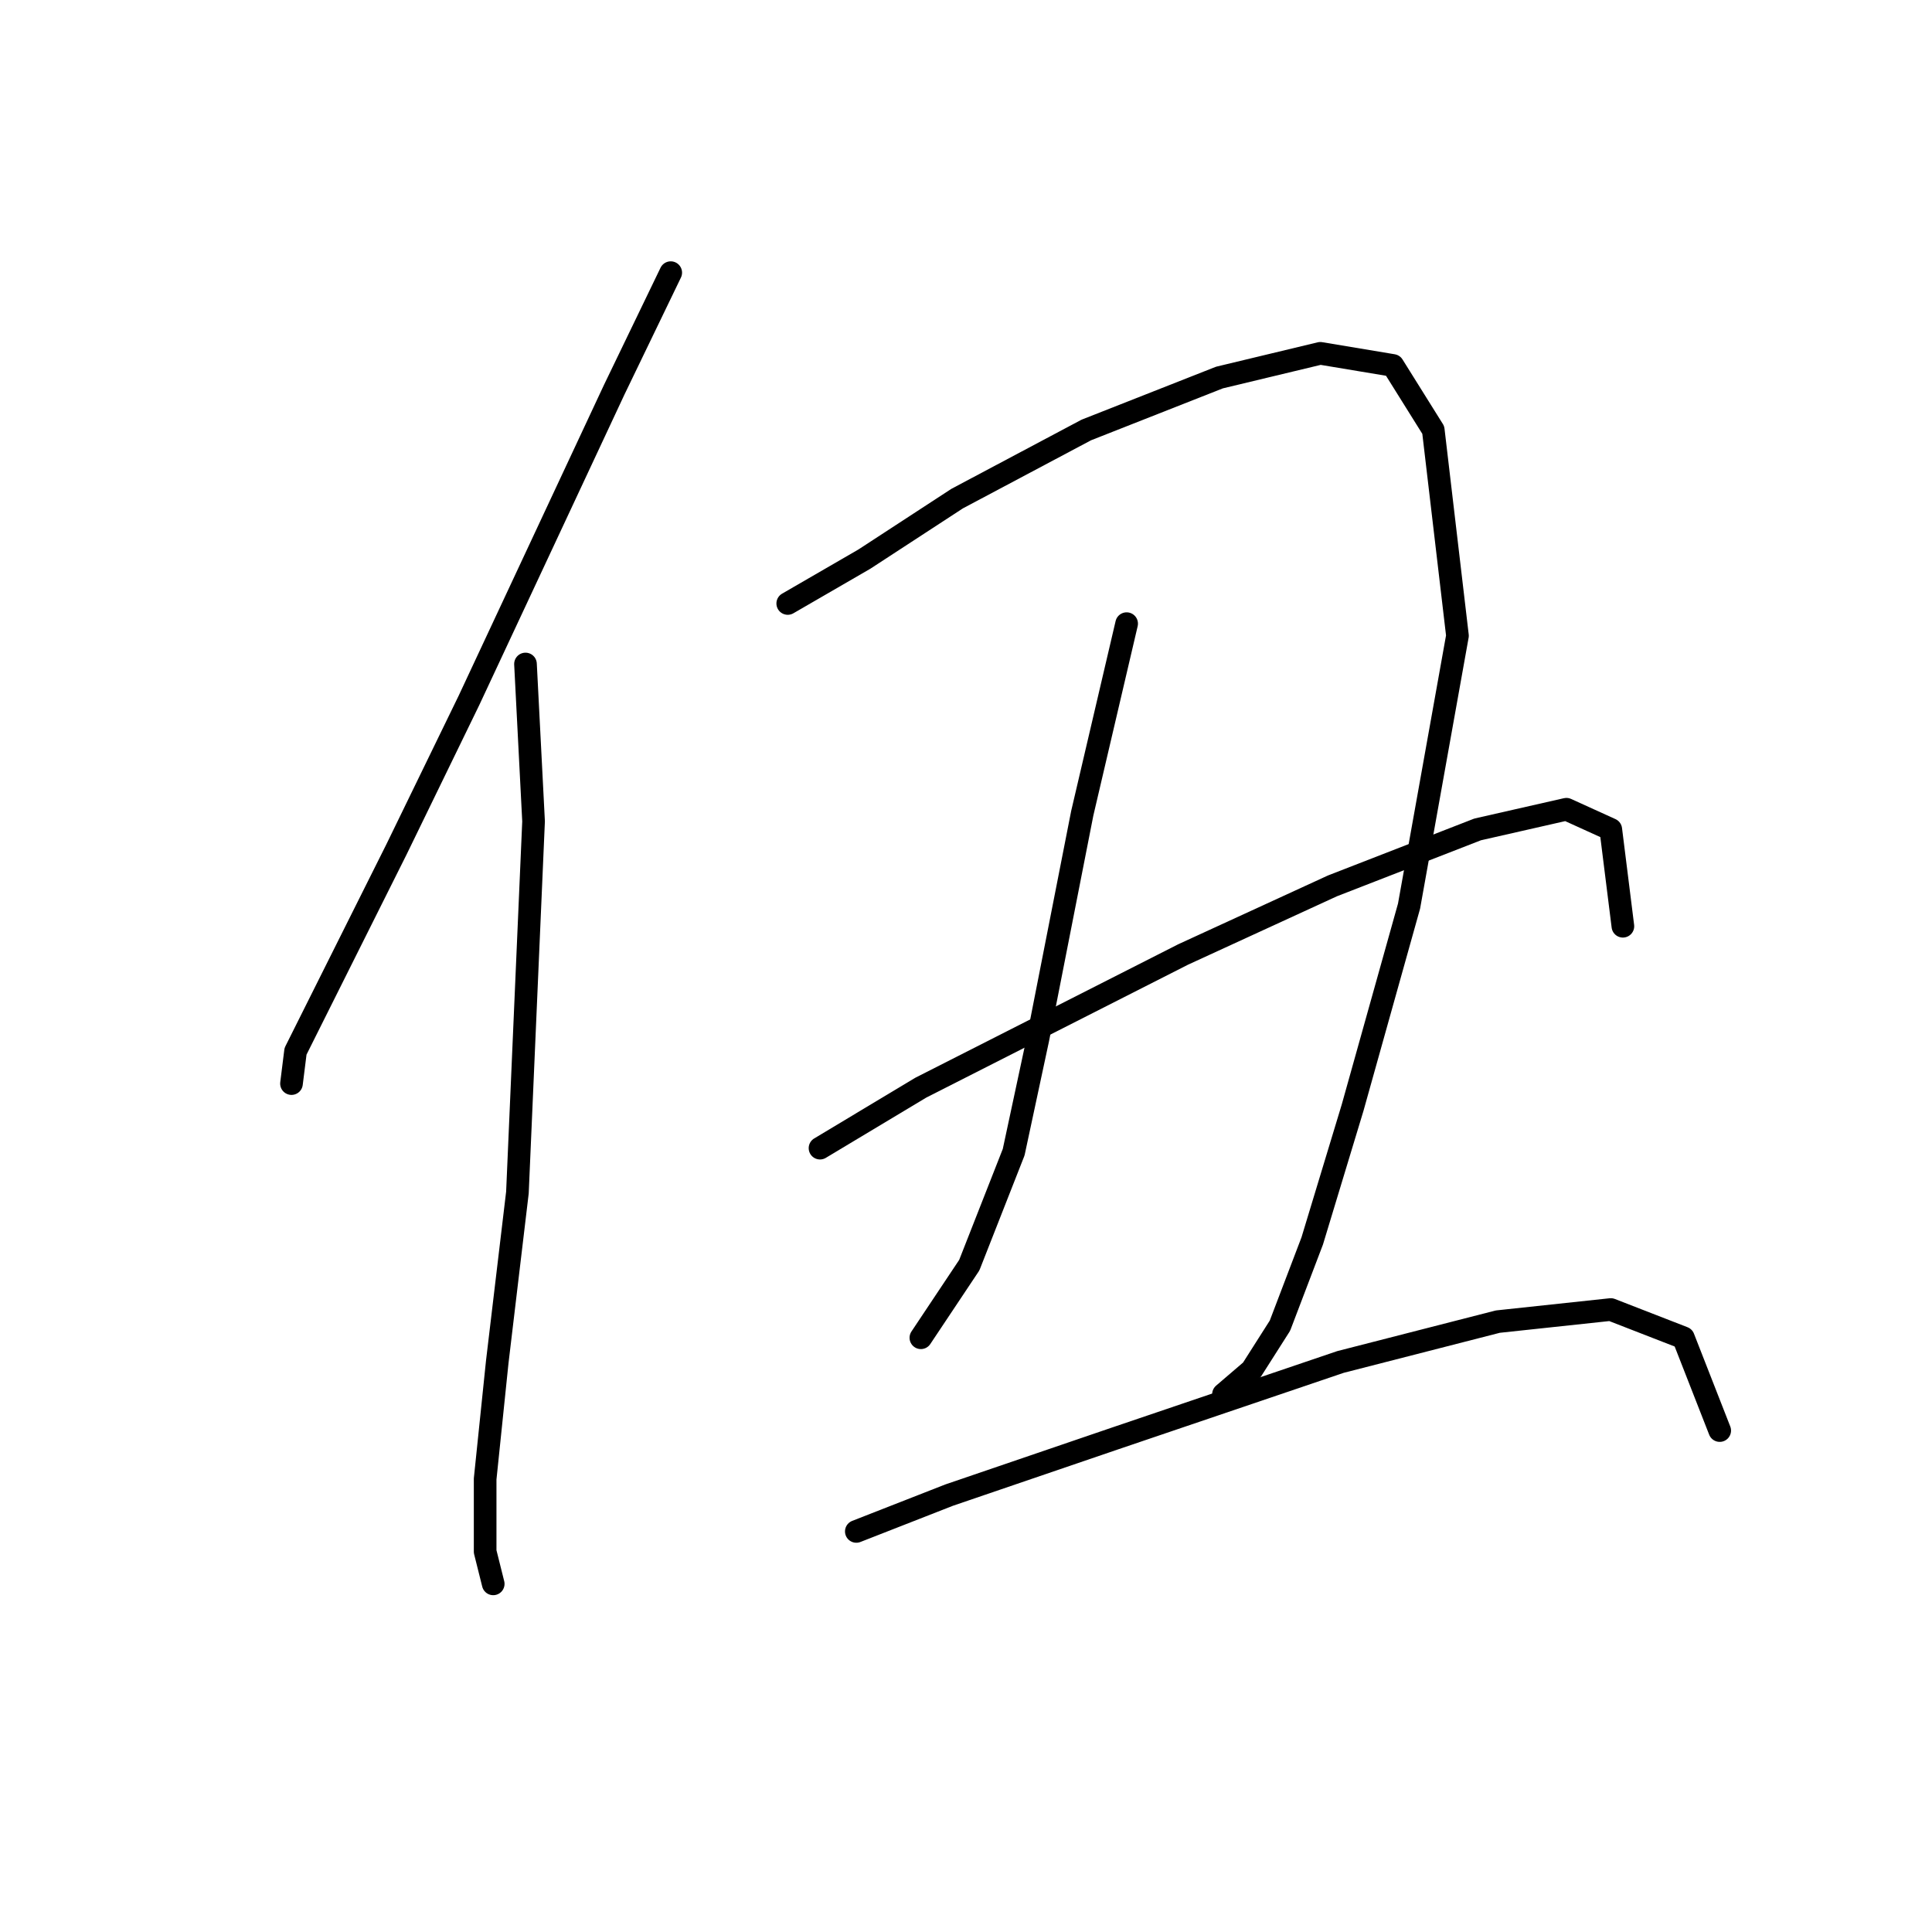 <?xml version="1.0" standalone="no"?>
    <svg width="256" height="256" xmlns="http://www.w3.org/2000/svg" version="1.1">
    <polyline stroke="black" stroke-width="3" stroke-linecap="round" fill="transparent" stroke-linejoin="round" points="88.876 36.127 81.392 51.63 62.146 92.794 52.523 112.575 44.504 128.613 39.158 139.304 38.624 143.581 38.624 143.581 " />
        <polyline stroke="black" stroke-width="3" stroke-linecap="round" fill="transparent" stroke-linejoin="round" points="69.63 87.983 70.7 108.832 68.561 158.015 65.888 180.468 64.284 195.972 64.284 205.595 65.354 209.871 65.354 209.871 " />
        <polyline stroke="black" stroke-width="3" stroke-linecap="round" fill="transparent" stroke-linejoin="round" points="104.379 79.964 114.537 74.084 126.832 66.065 143.94 56.976 161.581 50.027 174.946 46.819 184.569 48.423 189.915 56.976 193.122 84.241 186.707 120.059 179.223 146.789 173.877 164.431 169.6 175.657 165.858 181.538 162.116 184.745 162.116 184.745 " />
        <polyline stroke="black" stroke-width="3" stroke-linecap="round" fill="transparent" stroke-linejoin="round" points="149.285 82.637 143.405 107.763 137.524 137.701 134.317 152.669 128.436 167.638 122.021 177.261 122.021 177.261 " />
        <polyline stroke="black" stroke-width="3" stroke-linecap="round" fill="transparent" stroke-linejoin="round" points="108.656 152.135 122.021 144.116 156.77 126.474 176.55 117.386 195.795 109.902 207.557 107.229 213.437 109.902 215.041 122.732 215.041 122.732 " />
        <polyline stroke="black" stroke-width="3" stroke-linecap="round" fill="transparent" stroke-linejoin="round" points="113.467 202.922 125.763 198.11 147.682 190.626 177.619 180.468 198.469 175.122 213.437 173.519 223.06 177.261 227.871 189.557 227.871 189.557 " />
        </svg>